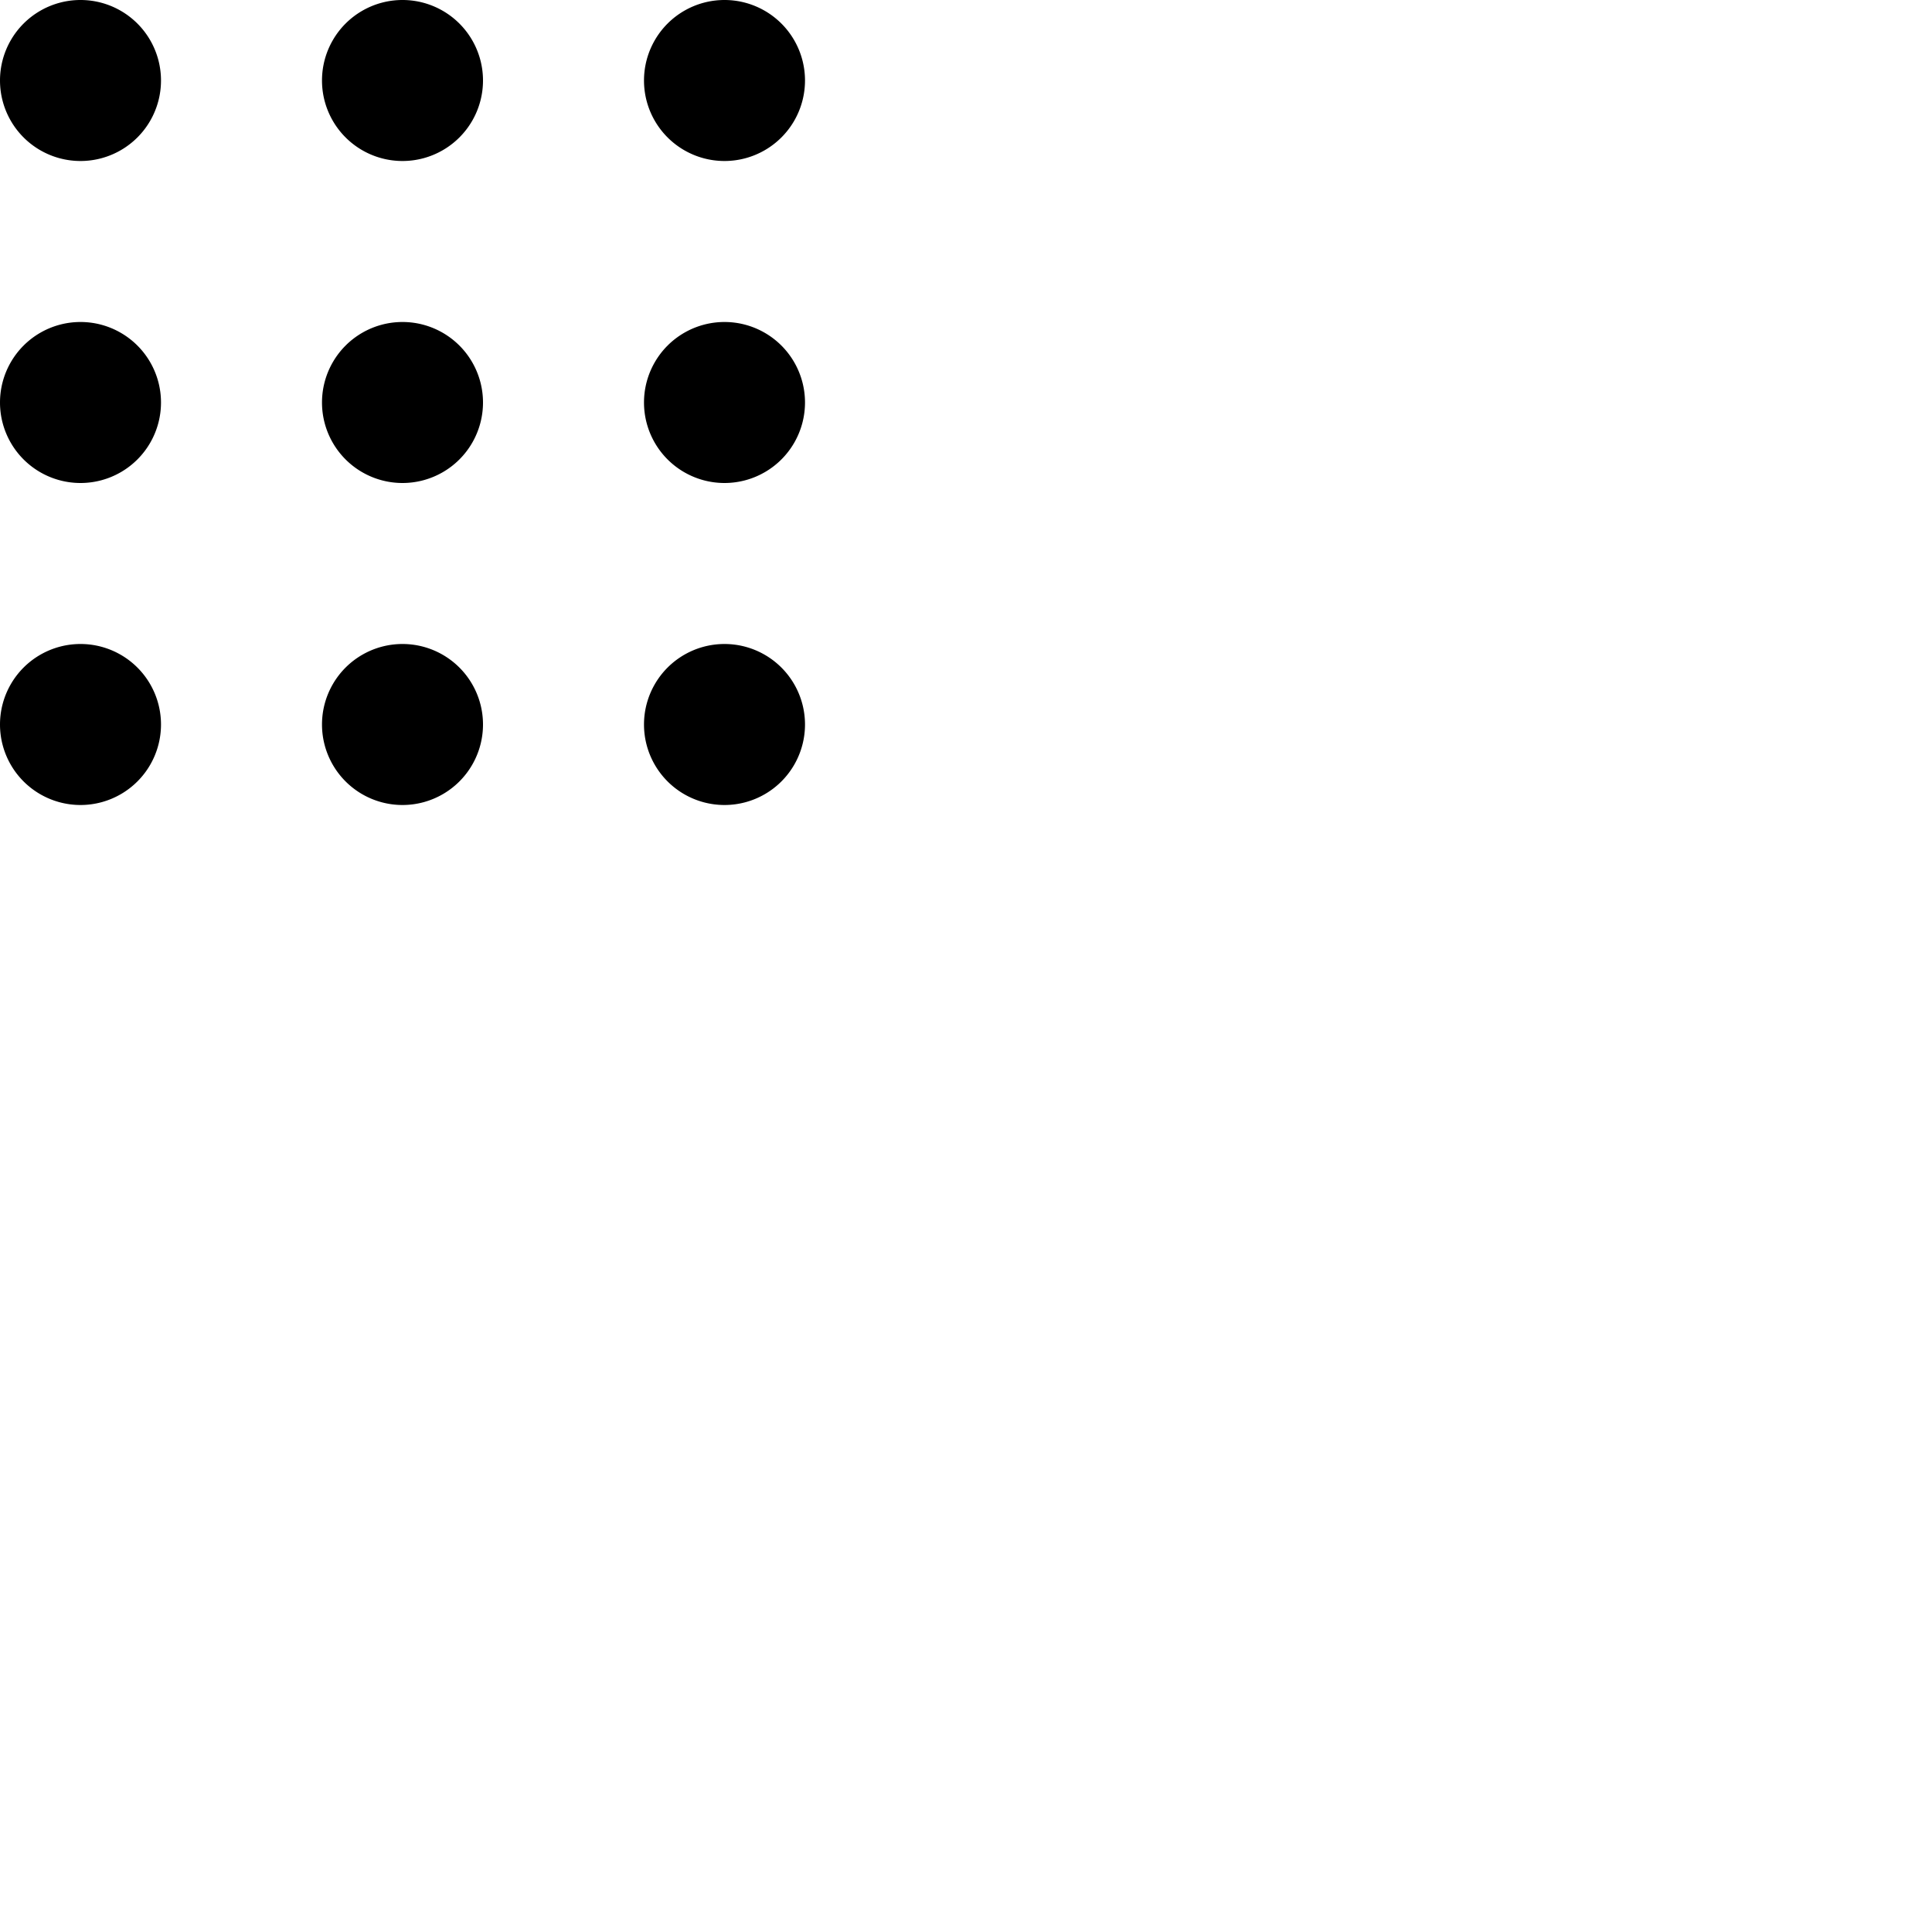 <svg width="24" height="24" viewBox="0 0 48 48" fill="none" xmlns="http://www.w3.org/2000/svg"><path d="M2 0a2 2 0 100 4 2 2 0 100-4zM10 0a2 2 0 100 4 2 2 0 100-4zM18 0a2 2 0 100 4 2 2 0 100-4zM18 8a2 2 0 100 4 2 2 0 100-4zM18 16a2 2 0 100 4 2 2 0 100-4zM10 16a2 2 0 100 4 2 2 0 100-4zM2 16a2 2 0 100 4 2 2 0 100-4zM2 8a2 2 0 100 4 2 2 0 100-4zM10 8a2 2 0 100 4 2 2 0 100-4z" fill="currentColor"/></svg>